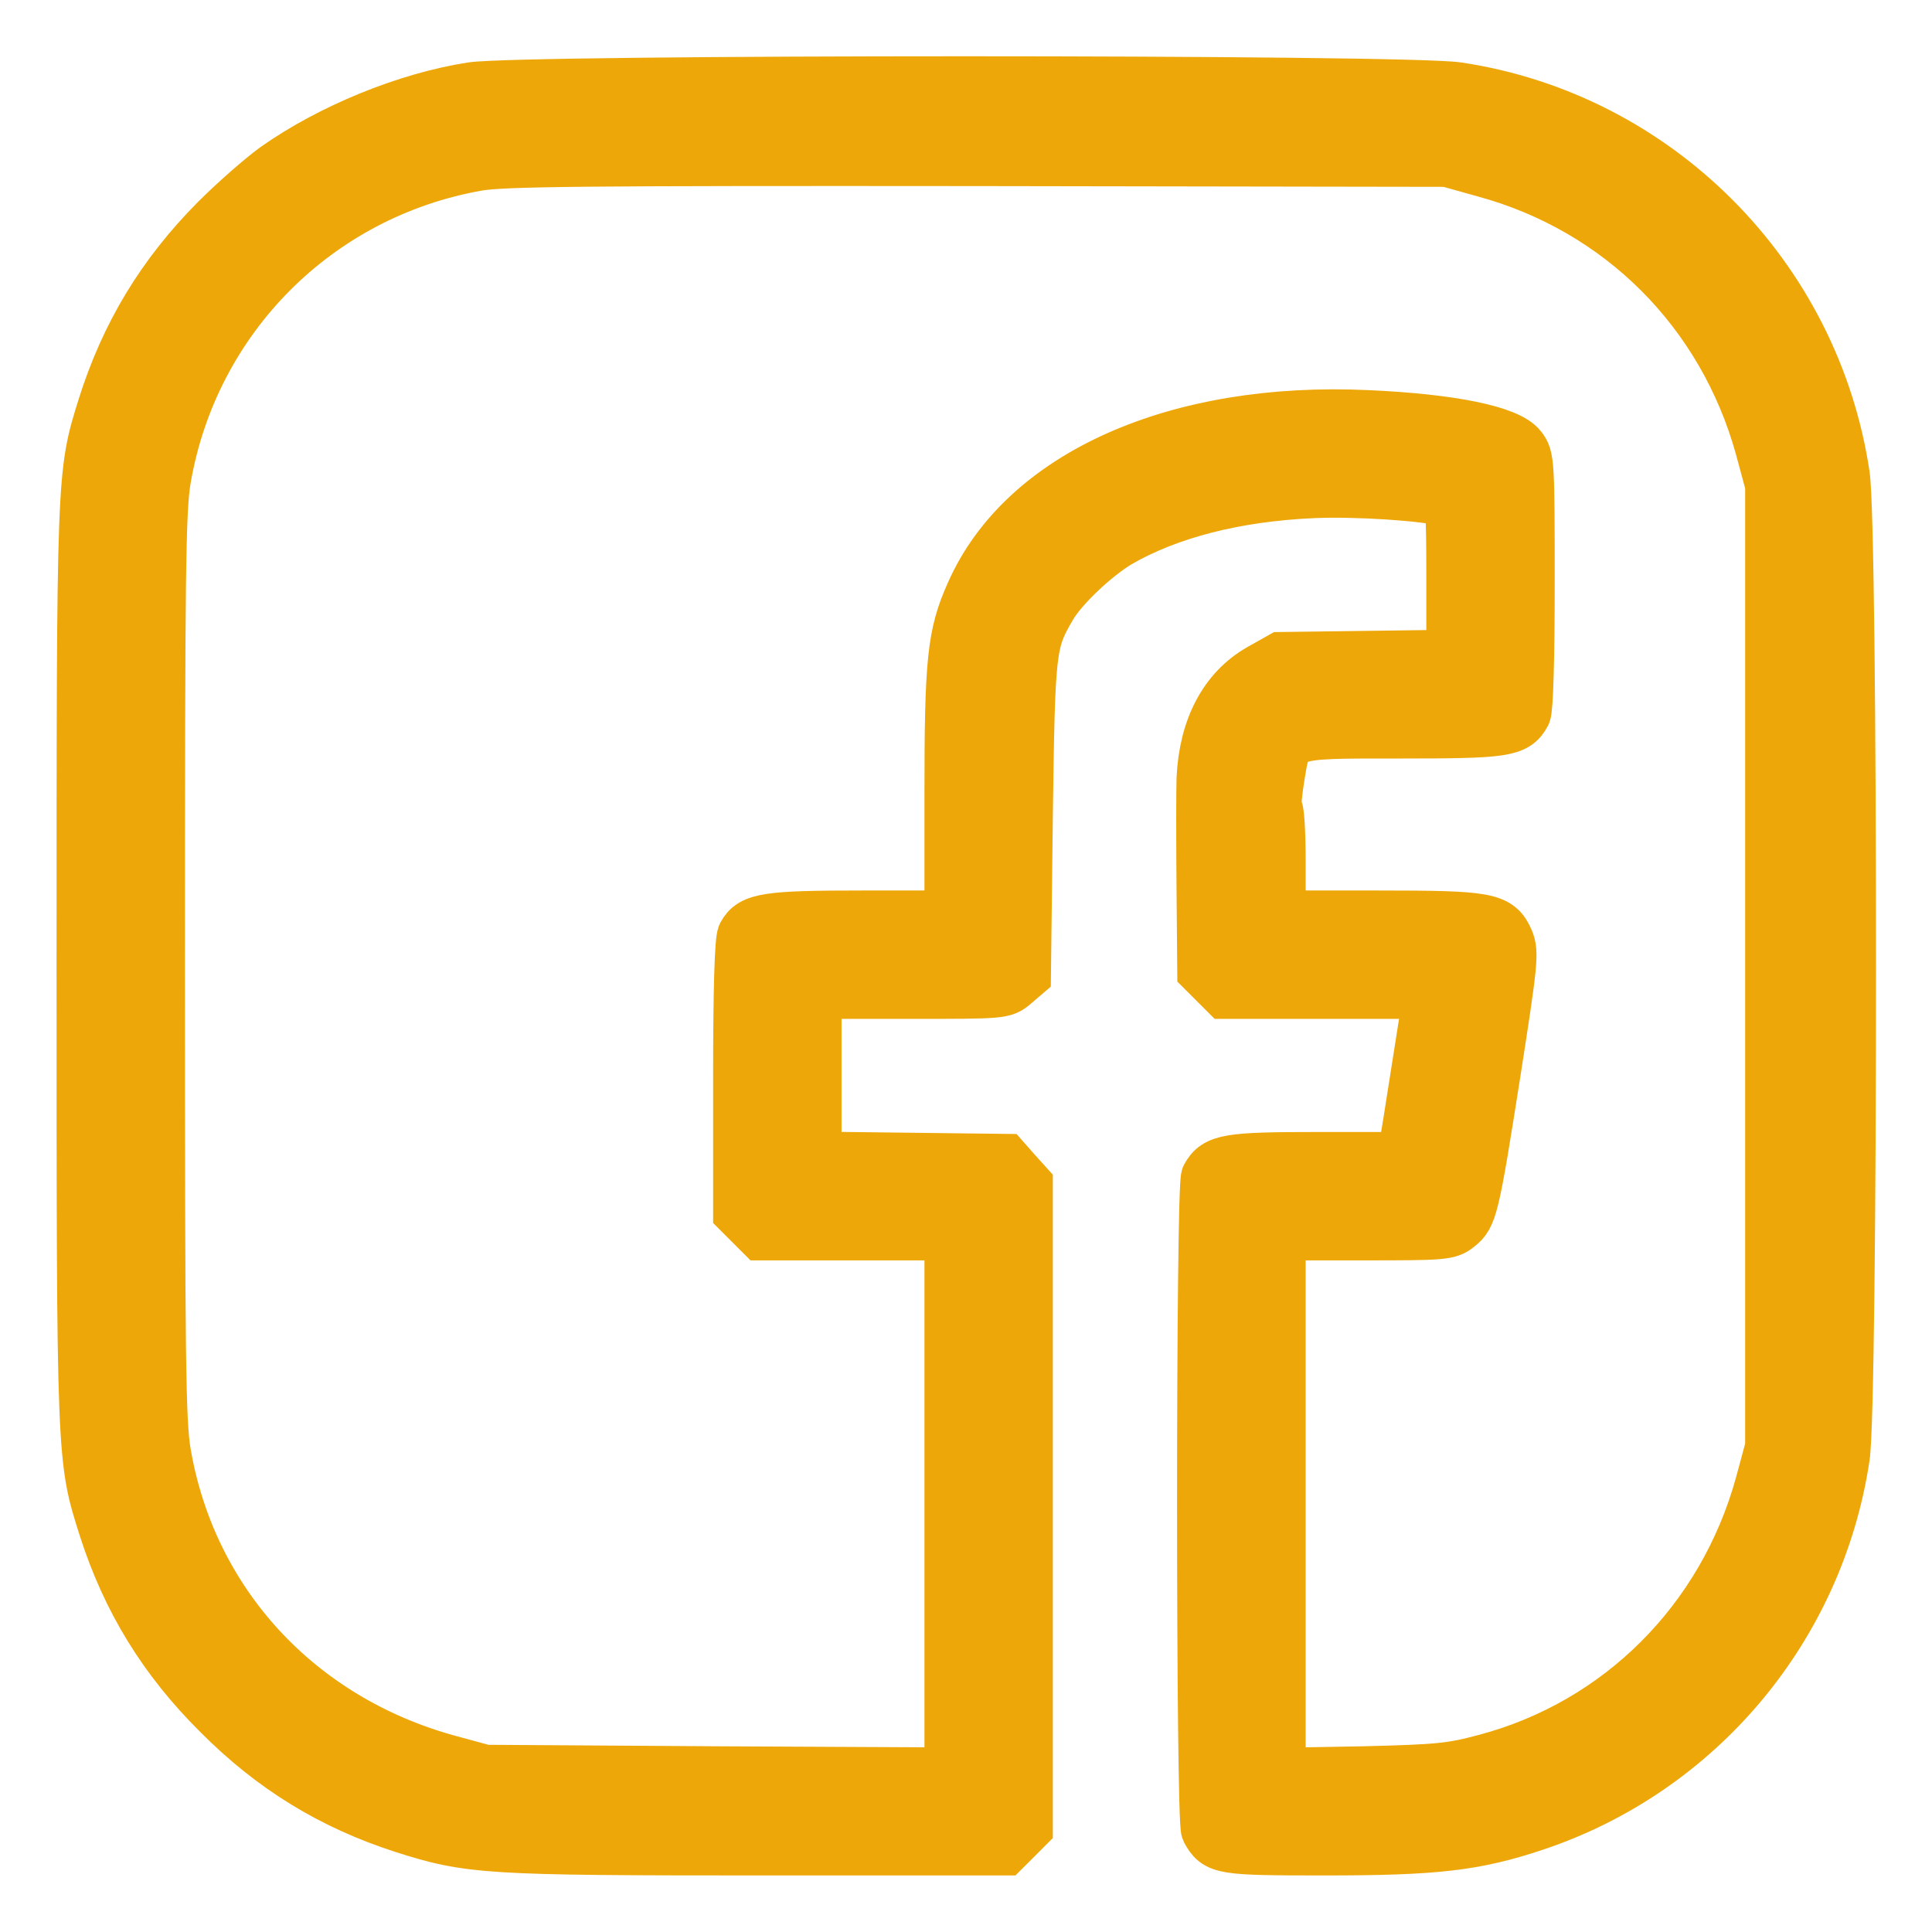 <svg width="73" height="73" viewBox="0 0 73 73" fill="none" xmlns="http://www.w3.org/2000/svg">
<path d="M17.822 3.351C15.356 3.736 12.504 4.905 10.422 6.373C9.909 6.744 8.897 7.628 8.198 8.327C6.159 10.38 4.791 12.632 3.921 15.398C3.137 17.922 3.137 17.851 3.137 36.5C3.137 55.306 3.137 55.106 3.978 57.758C4.848 60.453 6.216 62.692 8.27 64.731C10.308 66.784 12.547 68.152 15.242 69.022C17.737 69.82 18.407 69.863 28.63 69.863H37.954L38.368 69.45L38.781 69.036V56.903V44.77L38.368 44.313L37.954 43.843L34.376 43.8L30.797 43.757V40.635V37.498H34.347C37.911 37.498 37.911 37.498 38.311 37.156L38.71 36.814L38.781 30.84C38.867 24.424 38.895 24.267 39.679 22.912C40.121 22.157 41.348 21.002 42.246 20.46C44.142 19.362 46.68 18.706 49.617 18.578C51.185 18.507 53.88 18.678 54.65 18.906C54.864 18.977 54.893 19.248 54.893 21.886V24.794L51.656 24.837L48.405 24.88L47.621 25.322C46.295 26.078 45.539 27.518 45.454 29.442C45.44 29.913 45.44 31.724 45.454 33.477L45.482 36.671L45.896 37.085L46.309 37.498H50.188H54.066L53.98 37.883C53.937 38.111 53.738 39.337 53.538 40.635C53.339 41.932 53.139 43.158 53.096 43.372L53.011 43.772H49.817C46.423 43.772 45.967 43.843 45.625 44.47C45.425 44.855 45.425 68.765 45.625 69.15C45.996 69.835 46.167 69.863 50.045 69.863C54.265 69.863 55.734 69.692 58.001 68.936C64.174 66.869 68.68 61.494 69.649 55.049C69.963 53.025 69.963 19.975 69.649 17.951C68.523 10.437 62.578 4.477 55.078 3.351C53.125 3.051 19.719 3.051 17.822 3.351ZM56.105 6.459C61.237 7.856 65.13 11.763 66.555 16.895L66.94 18.321V36.5V54.679L66.555 56.105C65.13 61.252 61.194 65.187 56.105 66.527C54.821 66.869 54.351 66.912 51.514 66.983L48.334 67.04V56.832V46.623H51.528C54.522 46.623 54.736 46.609 55.078 46.324C55.577 45.939 55.648 45.682 56.461 40.506C57.102 36.4 57.145 36.001 56.96 35.545C56.603 34.718 56.247 34.647 52.041 34.647H48.334V32.565C48.334 31.424 48.277 30.526 48.206 30.569C48.149 30.611 48.177 30.113 48.277 29.471C48.576 27.603 48.419 27.66 52.911 27.66C56.846 27.66 57.259 27.603 57.602 26.962C57.687 26.776 57.744 24.937 57.744 21.985C57.744 17.466 57.73 17.28 57.445 16.924C56.989 16.325 54.85 15.883 51.685 15.741C44.47 15.398 38.681 17.979 36.728 22.427C36.029 23.982 35.93 24.98 35.93 30.013V34.647H32.579C29.015 34.647 28.416 34.732 28.102 35.331C28.002 35.531 27.945 37.341 27.945 40.706V45.796L28.359 46.21L28.772 46.623H32.351H35.93V56.817V67.026L27.133 66.983L18.321 66.926L16.953 66.555C11.264 65.001 7.186 60.581 6.216 54.907C6.017 53.723 5.988 51.556 5.988 36.5C5.988 21.444 6.017 19.277 6.216 18.093C7.257 12.019 11.962 7.286 18.036 6.216C18.991 6.045 22.128 6.017 36.928 6.031L54.679 6.06L56.105 6.459Z" fill="#EDA708" stroke="#EDA708" stroke-width="2"/>
</svg>
